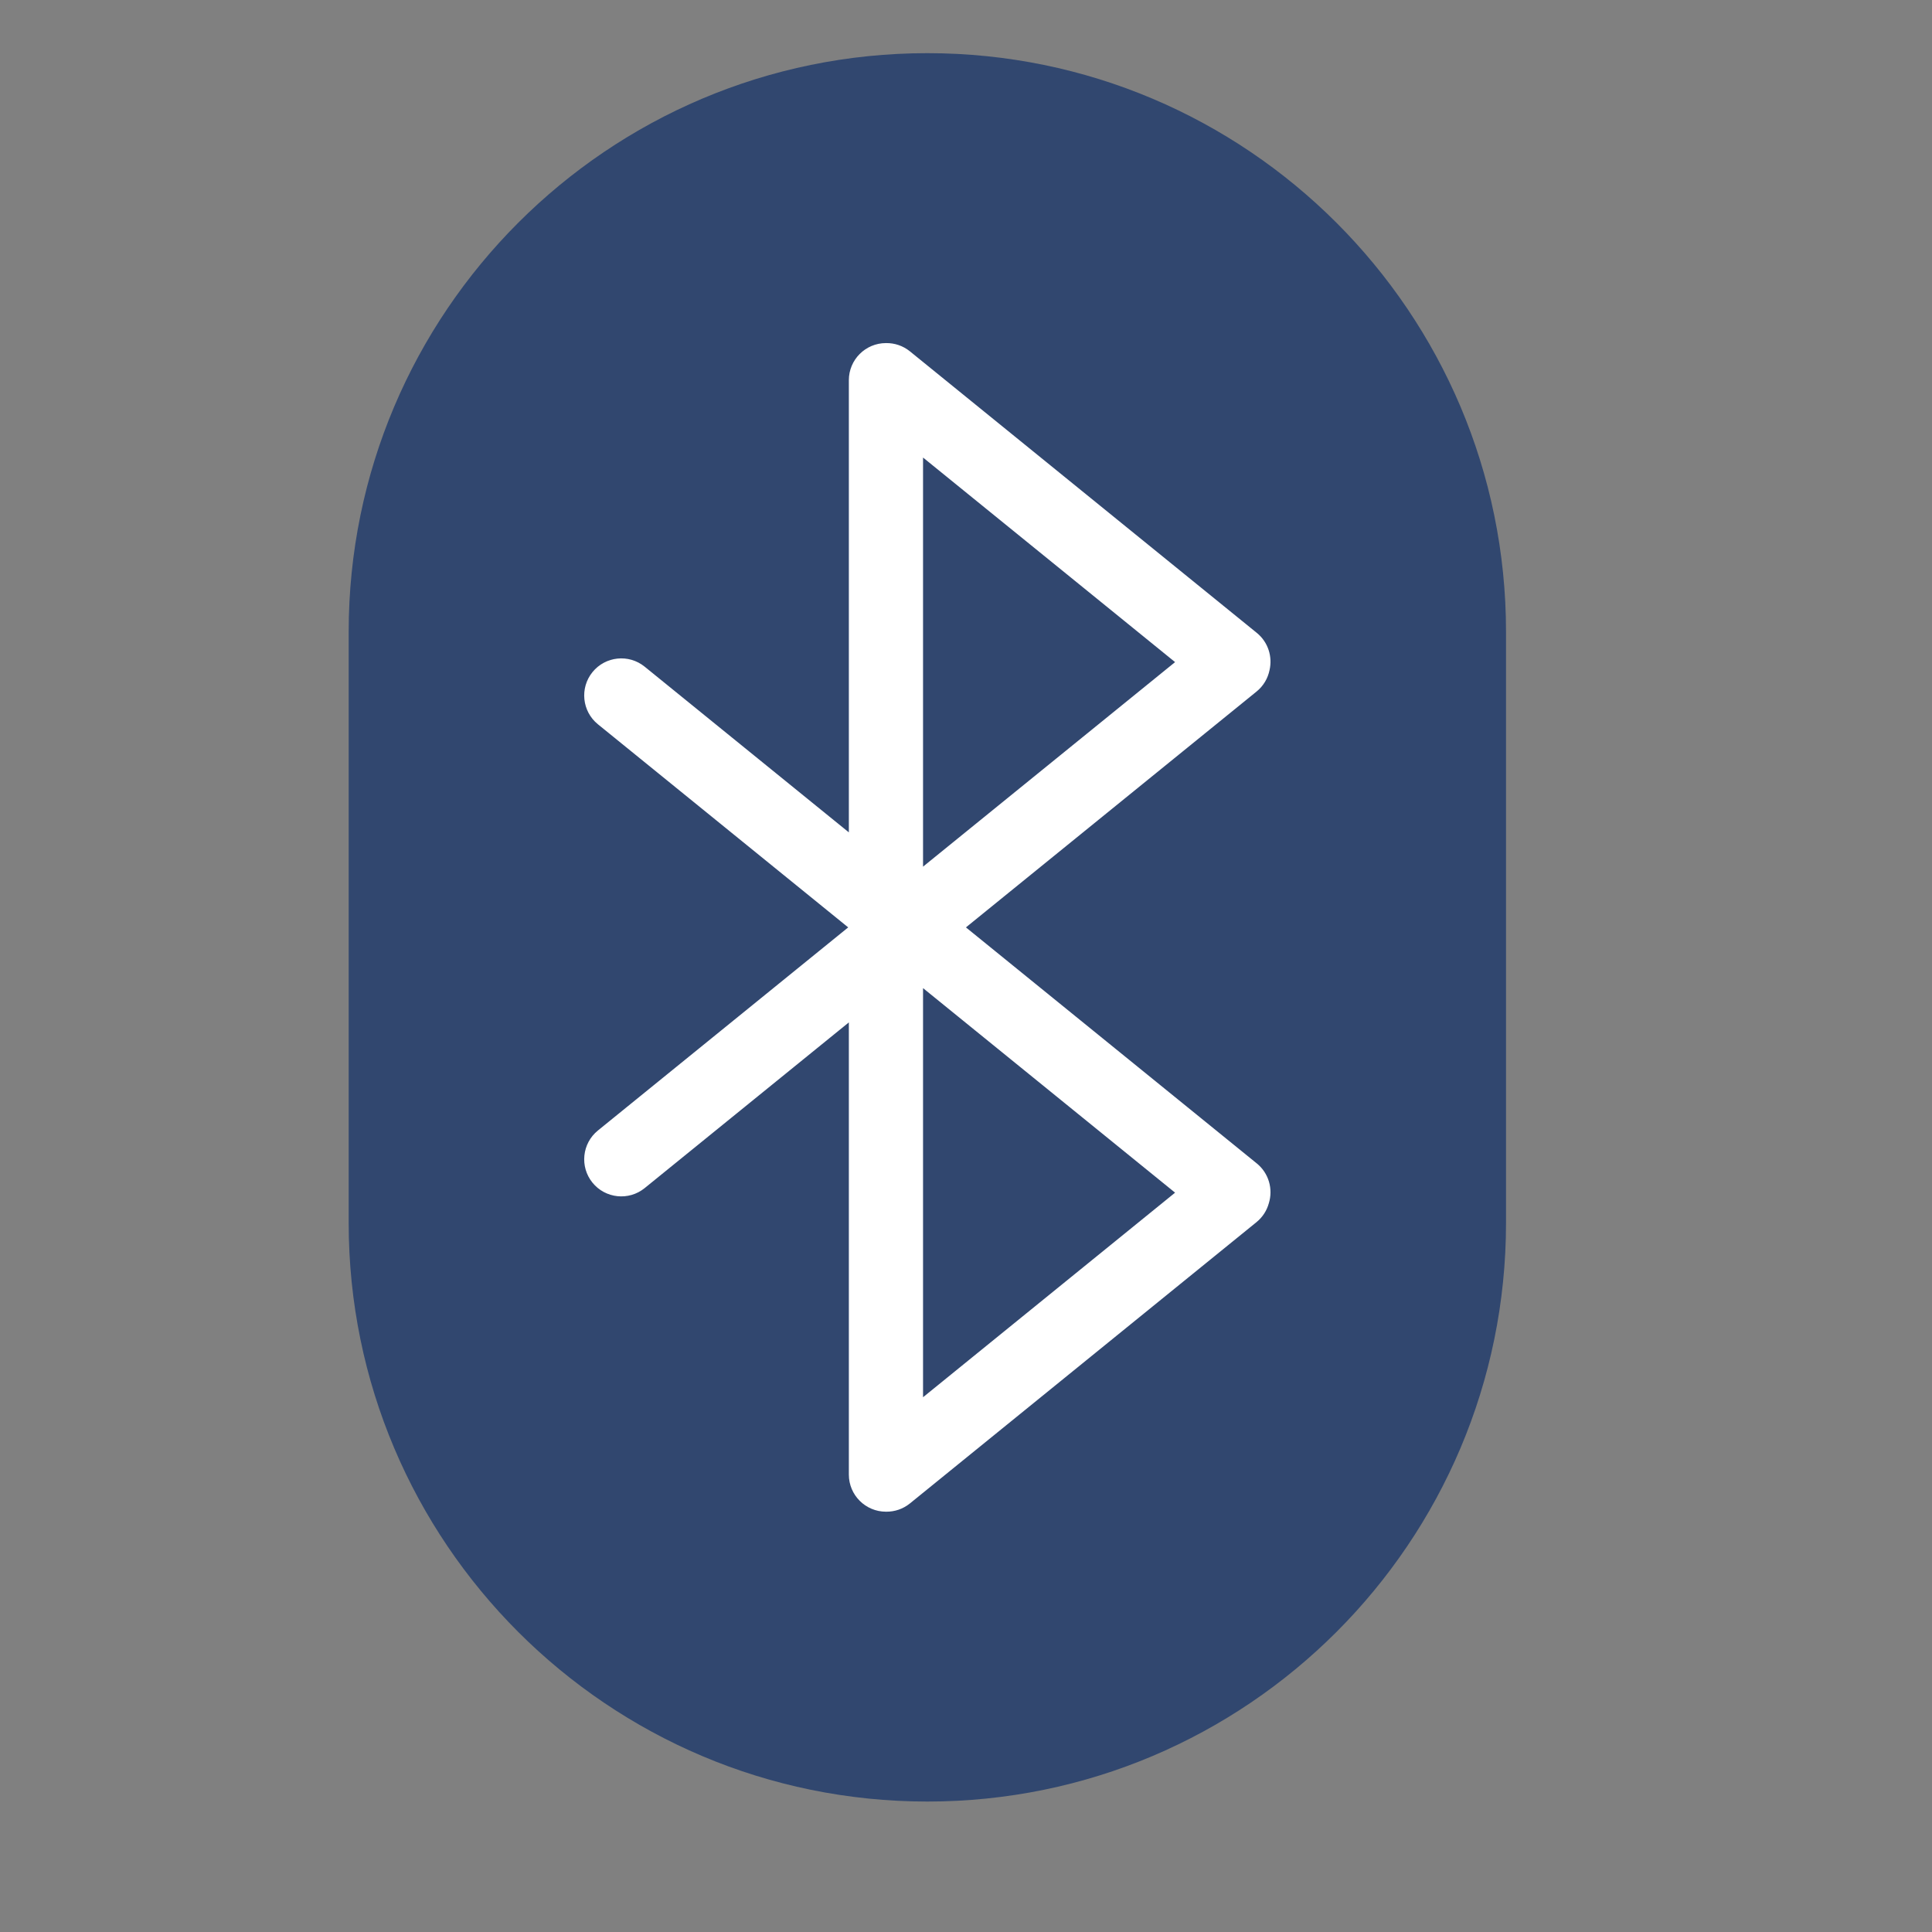 <?xml version="1.0" encoding="UTF-8" standalone="no"?>
<!DOCTYPE svg PUBLIC "-//W3C//DTD SVG 1.1//EN" "http://www.w3.org/Graphics/SVG/1.1/DTD/svg11.dtd">
<svg width="100%" height="100%" viewBox="0 0 6 6" version="1.1" xmlns="http://www.w3.org/2000/svg" xmlns:xlink="http://www.w3.org/1999/xlink" xml:space="preserve" xmlns:serif="http://www.serif.com/" style="fill-rule:evenodd;clip-rule:evenodd;stroke-linejoin:round;stroke-miterlimit:2;">
    <rect x="0" y="0" width="6" height="6" fill="#808080" stroke="none"/>
    <g transform="matrix(0.24,0,0,0.24,0,0)">
        <g transform="matrix(0.048,0,0,0.048,-0.046,-0.086)">
            <path d="M406.955,172.124C406.955,86.025 337.054,16.124 250.955,16.124C164.857,16.124 94.955,86.025 94.955,172.124L94.955,331.457C94.955,417.556 164.857,487.457 250.955,487.457C337.054,487.457 406.955,417.556 406.955,331.457L406.955,172.124Z" style="fill:rgb(49,71,111);"/>
        </g>
        <g transform="matrix(0.048,0,0,0.048,0.056,-0.078)">
            <path d="M227.669,226.019L227.669,104.115C227.669,98.596 232.15,94.115 237.669,94.115C237.698,94.115 237.727,94.115 237.756,94.116C240.001,94.096 242.264,94.826 244.141,96.349L337.641,172.236C340.711,174.728 341.918,178.669 341.077,182.28C340.632,184.473 339.453,186.53 337.581,188.049L259.231,251.633L337.639,315.263C340.907,317.915 342.064,322.21 340.887,326.001C340.353,327.941 339.231,329.739 337.551,331.102L244.141,406.916C242.264,408.439 240.001,409.169 237.756,409.15C237.727,409.15 237.698,409.15 237.669,409.15C232.15,409.15 227.669,404.669 227.669,399.15L227.669,277.246L172.624,321.916C168.338,325.394 162.036,324.738 158.558,320.453C155.08,316.167 155.736,309.865 160.021,306.387L227.492,251.633L160.021,196.878C155.736,193.401 155.08,187.098 158.558,182.812C162.036,178.527 168.338,177.871 172.624,181.349L227.669,226.019ZM247.669,378.294L315.615,323.147L247.669,268.007L247.669,378.294ZM247.669,235.258L315.615,180.118L247.669,124.971L247.669,235.258Z" style="fill:white;"/>
        </g>
    </g>
</svg>
